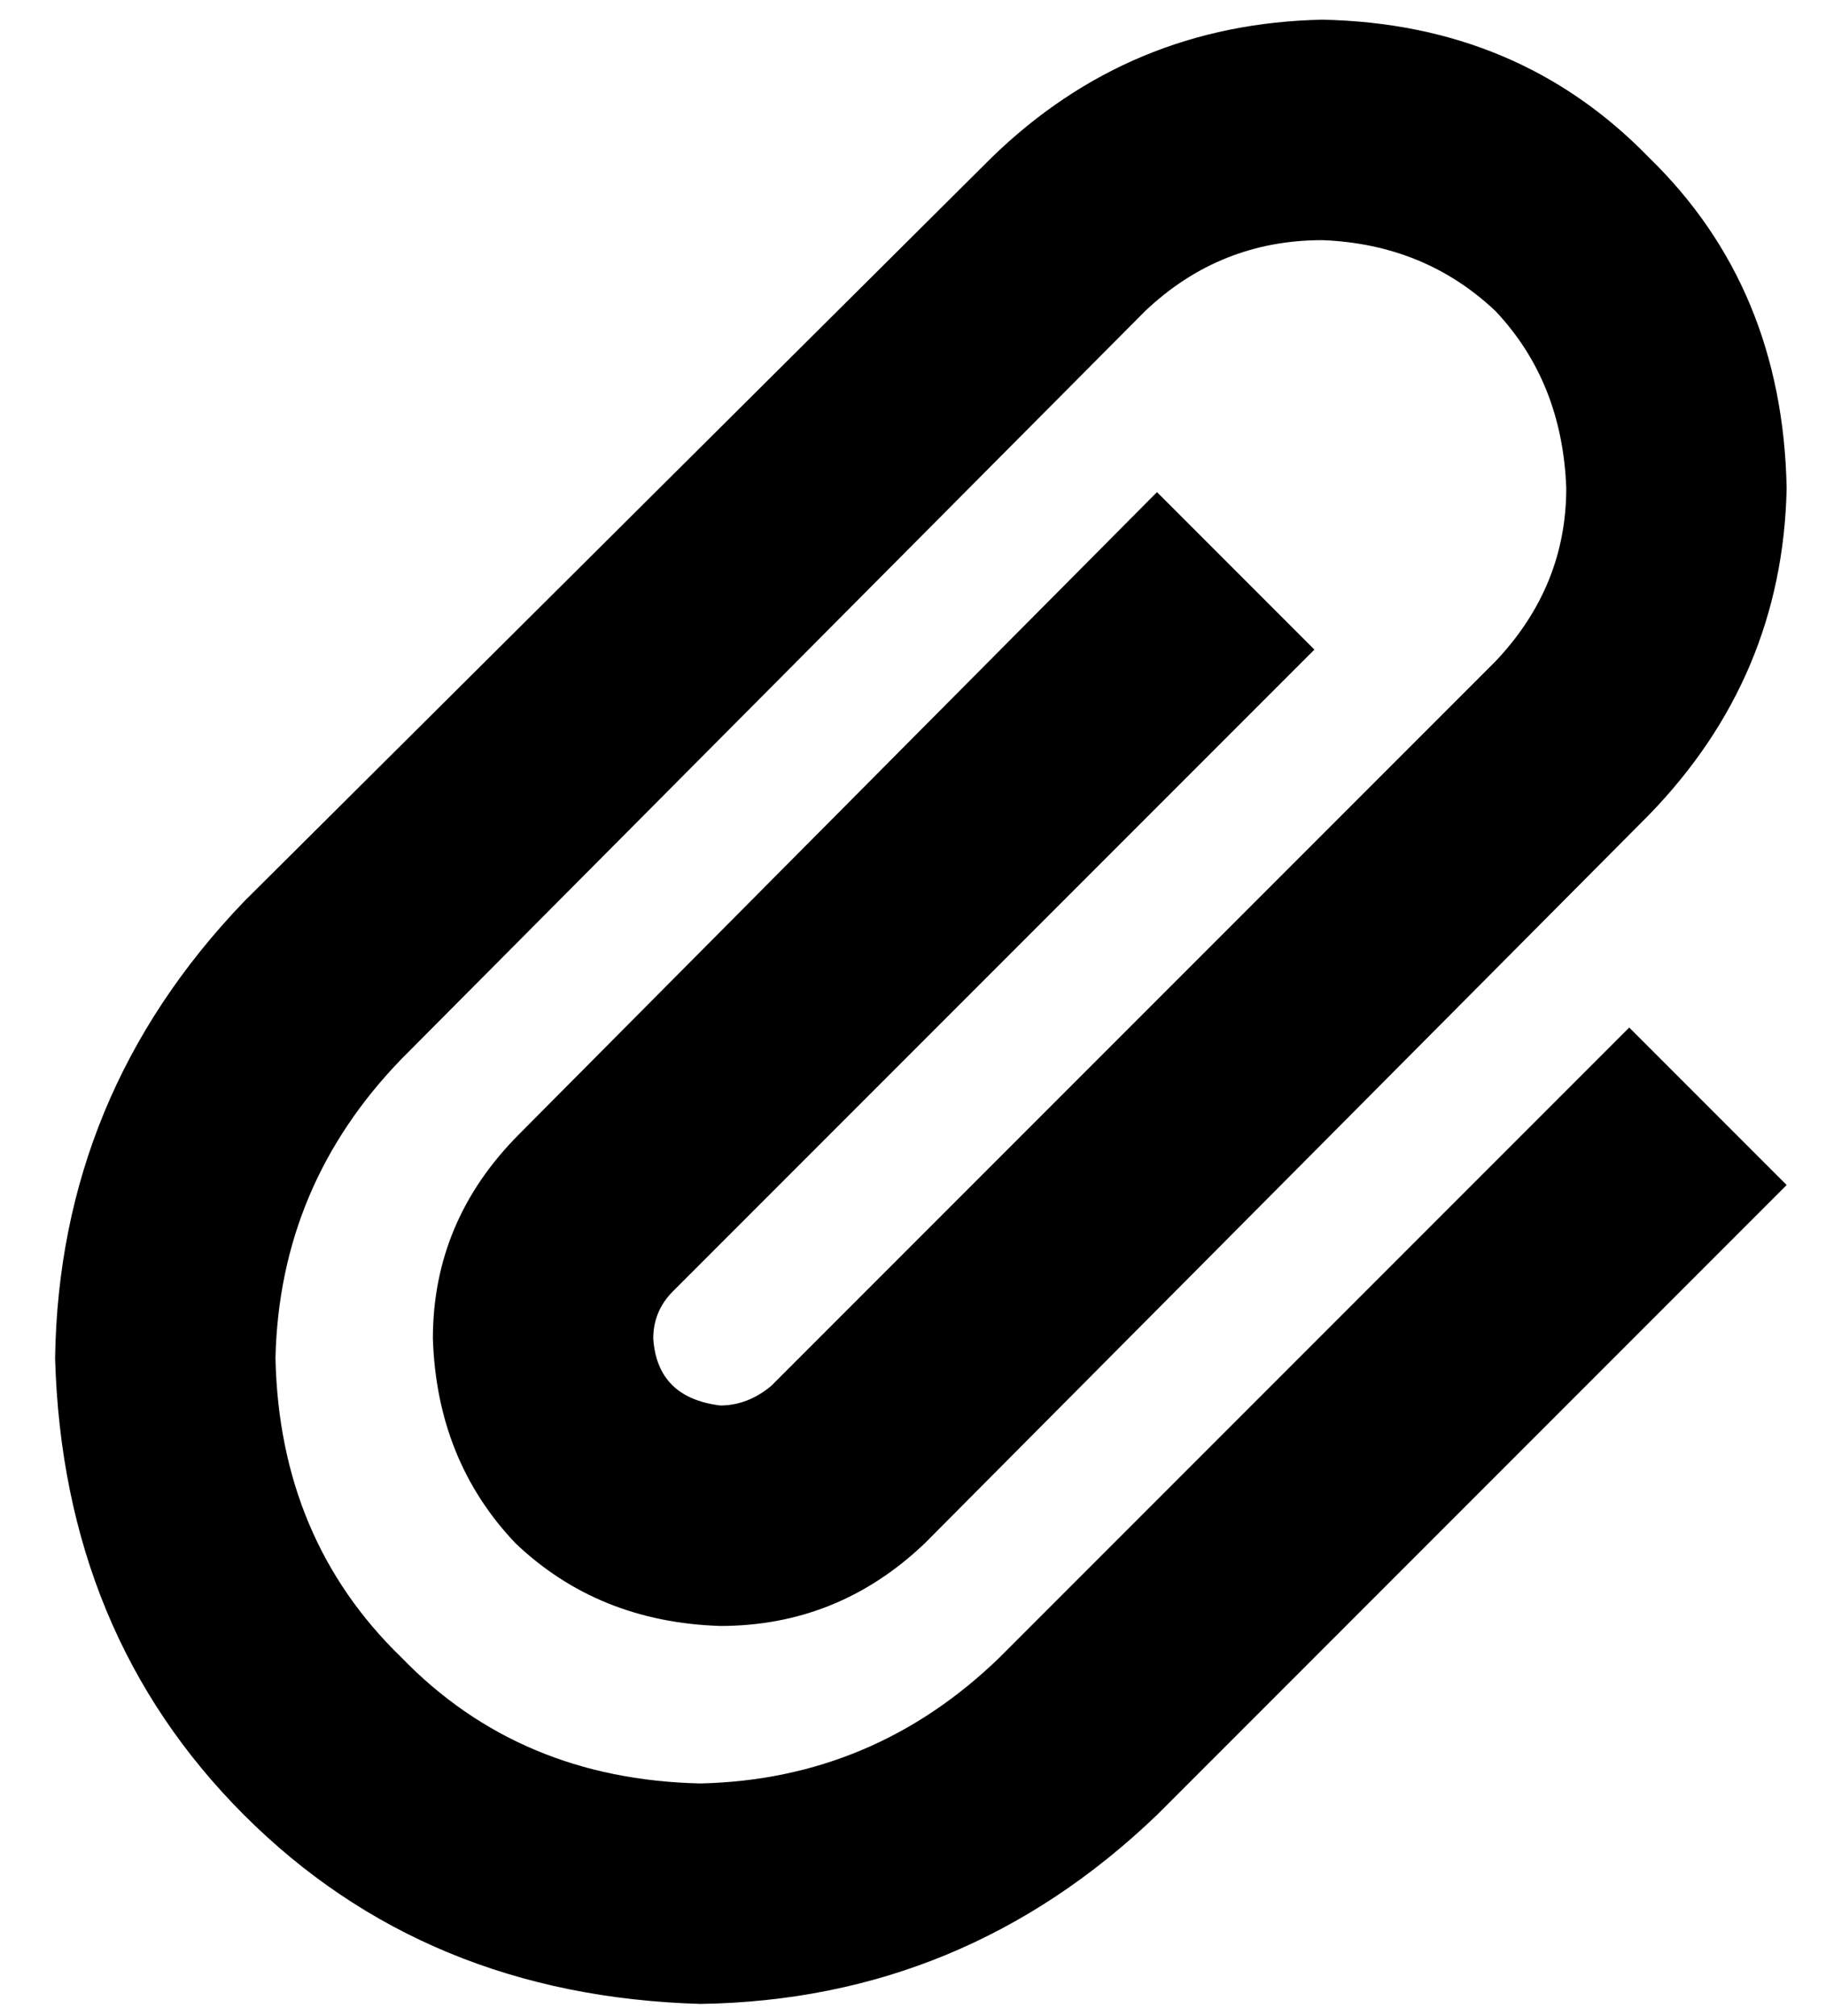 <?xml version="1.0" standalone="no"?>
<!DOCTYPE svg PUBLIC "-//W3C//DTD SVG 1.1//EN" "http://www.w3.org/Graphics/SVG/1.1/DTD/svg11.dtd" >
<svg xmlns="http://www.w3.org/2000/svg" xmlns:xlink="http://www.w3.org/1999/xlink" version="1.1" viewBox="-10 -40 464 512">
   <path fill="currentColor"
d="M326 21q-26 0 -45 18l-189 190v0q-31 32 -32 76q1 46 32 76q30 31 76 32q44 -1 76 -32l160 -160v0l40 40v0l-160 160v0q-49 47 -116 48q-70 -2 -116 -48t-48 -116q1 -67 48 -116l190 -189v0q35 -34 84 -35q50 1 83 35q34 33 35 84q-1 48 -35 83l-184 185v0q-22 21 -52 21
q-31 -1 -52 -21q-20 -21 -21 -52q0 -30 22 -52l162 -163v0l40 40v0l-163 163v0q-5 5 -5 12q1 15 17 17q7 0 13 -5l184 -184v0q18 -19 18 -44q-1 -27 -18 -45q-18 -17 -44 -18v0z" />
</svg>
